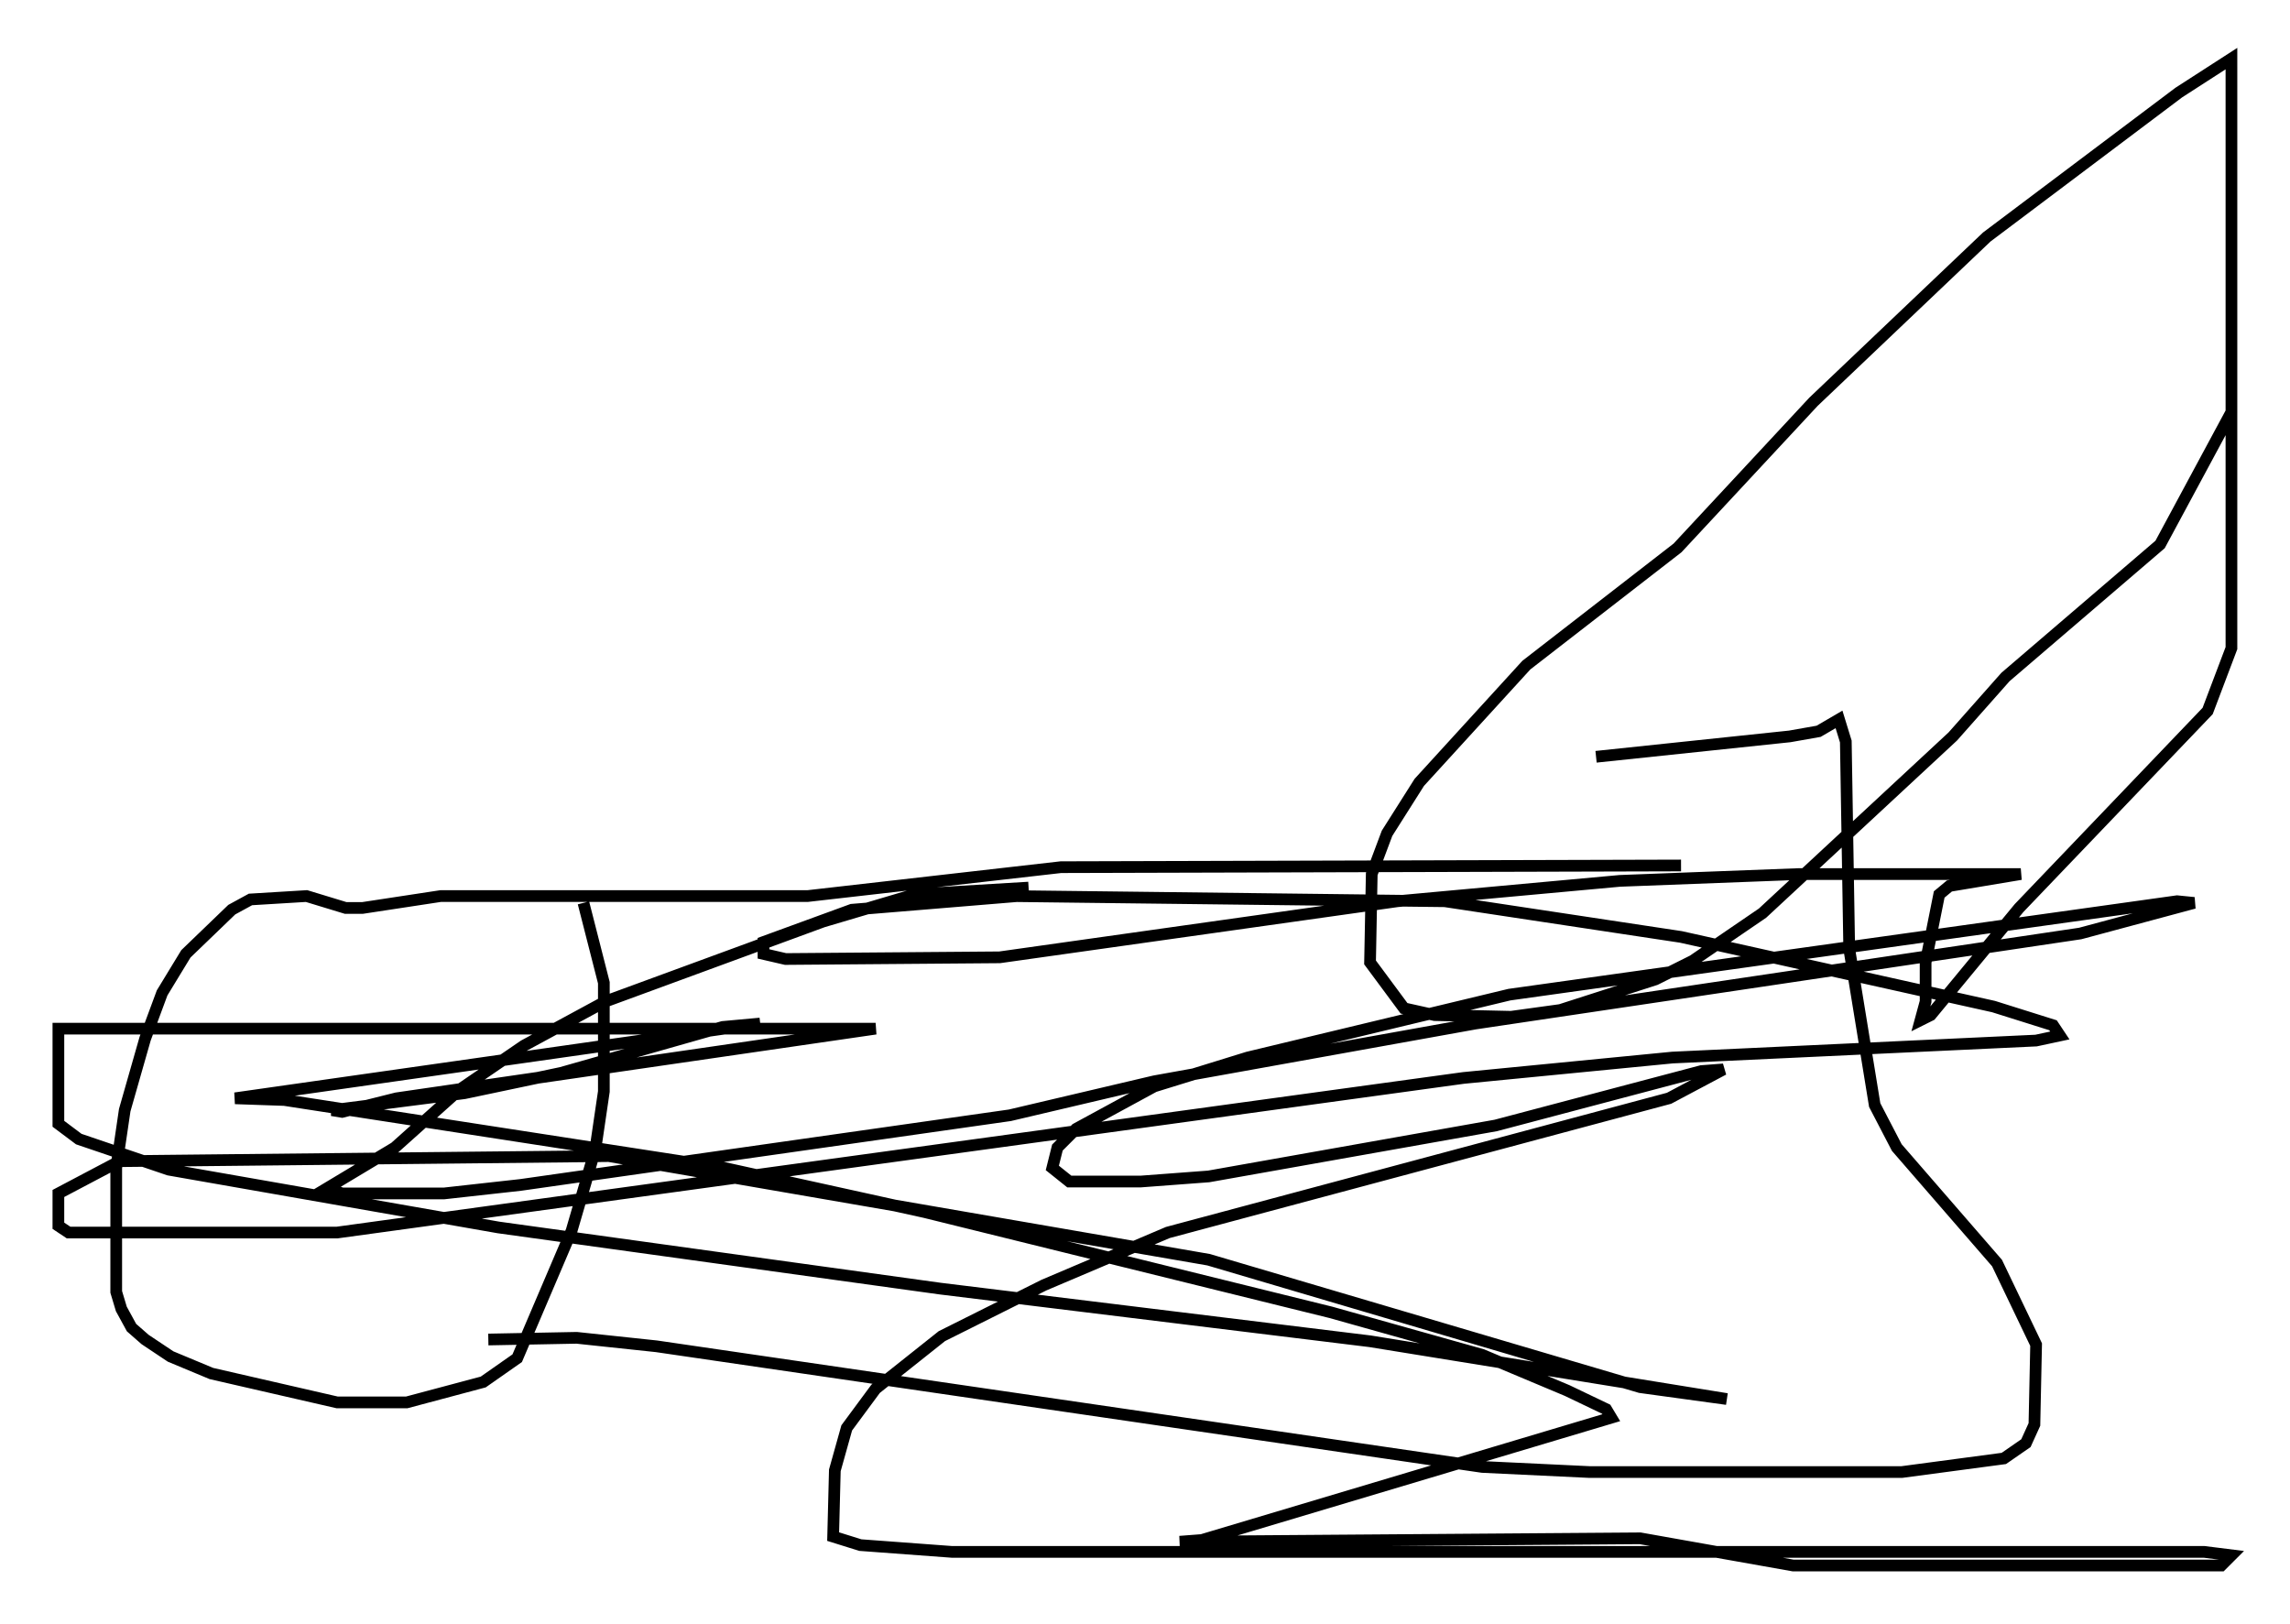 <?xml version="1.0" encoding="utf-8" ?>
<svg baseProfile="full" height="138.838" version="1.1" width="195.776" xmlns="http://www.w3.org/2000/svg" xmlns:ev="http://www.w3.org/2001/xml-events" xmlns:xlink="http://www.w3.org/1999/xlink"><defs /><rect fill="white" height="138.838" width="195.776" x="0" y="0" /><path d="M150.542, 72.832 m-6.827, 1.162 l-53.017, 0.145 -21.642, 2.469 l-31.374, 0.0 -6.682, 1.017 l-1.453, 0.0 -3.341, -1.017 l-4.793, 0.291 -1.598, 0.872 l-3.922, 3.777 -2.034, 3.341 l-1.453, 3.922 -1.743, 6.101 l-0.726, 4.939 0.0, 10.603 l0.436, 1.453 0.872, 1.598 l1.162, 1.017 2.179, 1.453 l3.486, 1.453 10.749, 2.469 l5.955, 0.0 6.536, -1.743 l2.905, -2.034 4.648, -10.894 l2.034, -6.972 0.726, -4.939 l0.0, -9.296 -1.743, -6.827 m-8.134, 37.33 l7.553, -0.145 6.827, 0.726 l70.592, 10.313 9.151, 0.436 l26.726, 0.0 8.715, -1.162 l1.888, -1.307 0.726, -1.598 l0.145, -6.827 -3.341, -6.972 l-8.57, -9.877 -1.888, -3.631 l-2.179, -13.363 -0.291, -17.721 l-0.581, -1.888 -1.743, 1.017 l-2.469, 0.436 -16.559, 1.743 m-48.514, 11.184 l-9.732, 0.581 -7.844, 2.324 l-18.592, 6.827 -6.972, 3.777 l-5.52, 3.777 -5.52, 4.939 l-5.81, 3.486 1.307, 0.436 l8.715, 0.0 6.536, -0.726 l41.832, -5.955 12.346, -2.905 l27.452, -4.939 51.709, -7.698 l9.732, -2.615 -1.453, -0.145 l-57.084, 7.989 -22.369, 5.374 l-7.989, 2.469 -6.682, 3.631 l-1.598, 1.598 -0.436, 1.743 l1.453, 1.162 6.101, 0.0 l5.81, -0.436 24.547, -4.358 l17.575, -4.648 1.888, -0.145 l-4.648, 2.469 -42.849, 11.475 l-10.603, 4.503 -8.715, 4.358 l-5.665, 4.503 -2.469, 3.341 l-1.017, 3.631 -0.145, 5.665 l2.324, 0.726 7.844, 0.581 l107.05, 0.0 2.324, 0.291 l-0.872, 0.872 -36.603, 0.0 l-13.073, -2.324 -39.363, 0.291 l1.888, -0.145 35.006, -10.458 l-0.436, -0.726 -3.341, -1.598 l-7.263, -3.05 -12.927, -3.631 l-34.715, -8.57 -17.14, -3.777 l-37.62, -5.81 -4.212, -0.145 l44.883, -6.391 -3.196, 0.291 l-13.799, 3.922 -8.279, 1.743 l-11.33, 1.453 0.872, 0.145 l4.648, -1.162 40.961, -5.955 l-69.866, 0.0 0.0, 8.134 l1.743, 1.307 7.698, 2.615 l28.179, 4.939 37.765, 5.229 l36.749, 4.503 30.503, 4.939 l-7.408, -1.017 -36.894, -10.894 l-51.274, -8.86 -41.832, 0.436 l-5.229, 2.76 0.0, 2.76 l0.872, 0.581 22.95, 0.0 l96.301, -13.218 17.866, -1.743 l31.084, -1.453 2.034, -0.436 l-0.581, -0.872 -5.084, -1.598 l-26.726, -5.955 -20.19, -3.05 l-36.603, -0.436 -14.089, 1.162 l-7.553, 2.76 0.0, 1.017 l1.888, 0.436 18.302, -0.145 l33.989, -4.793 19.028, -1.743 l15.251, -0.581 19.028, 0.0 l-6.101, 1.017 -0.872, 0.726 l-1.162, 5.81 0.0, 3.341 l-0.436, 1.598 0.872, -0.436 l7.553, -9.151 16.123, -16.849 l2.034, -5.374 0.0, -50.402 l-4.503, 2.905 -16.413, 12.346 l-14.816, 14.089 -11.62, 12.492 l-12.927, 10.022 -9.151, 10.022 l-2.76, 4.358 -1.307, 3.486 l-0.145, 7.553 2.905, 3.922 l2.615, 0.581 6.536, 0.145 l4.212, -0.581 8.134, -2.615 l3.196, -1.598 5.955, -4.067 l16.268, -15.106 4.503, -5.084 l13.218, -11.33 6.101, -11.33 l0.0, -29.486 " fill="none" stroke="black" stroke-width="1" /></svg>